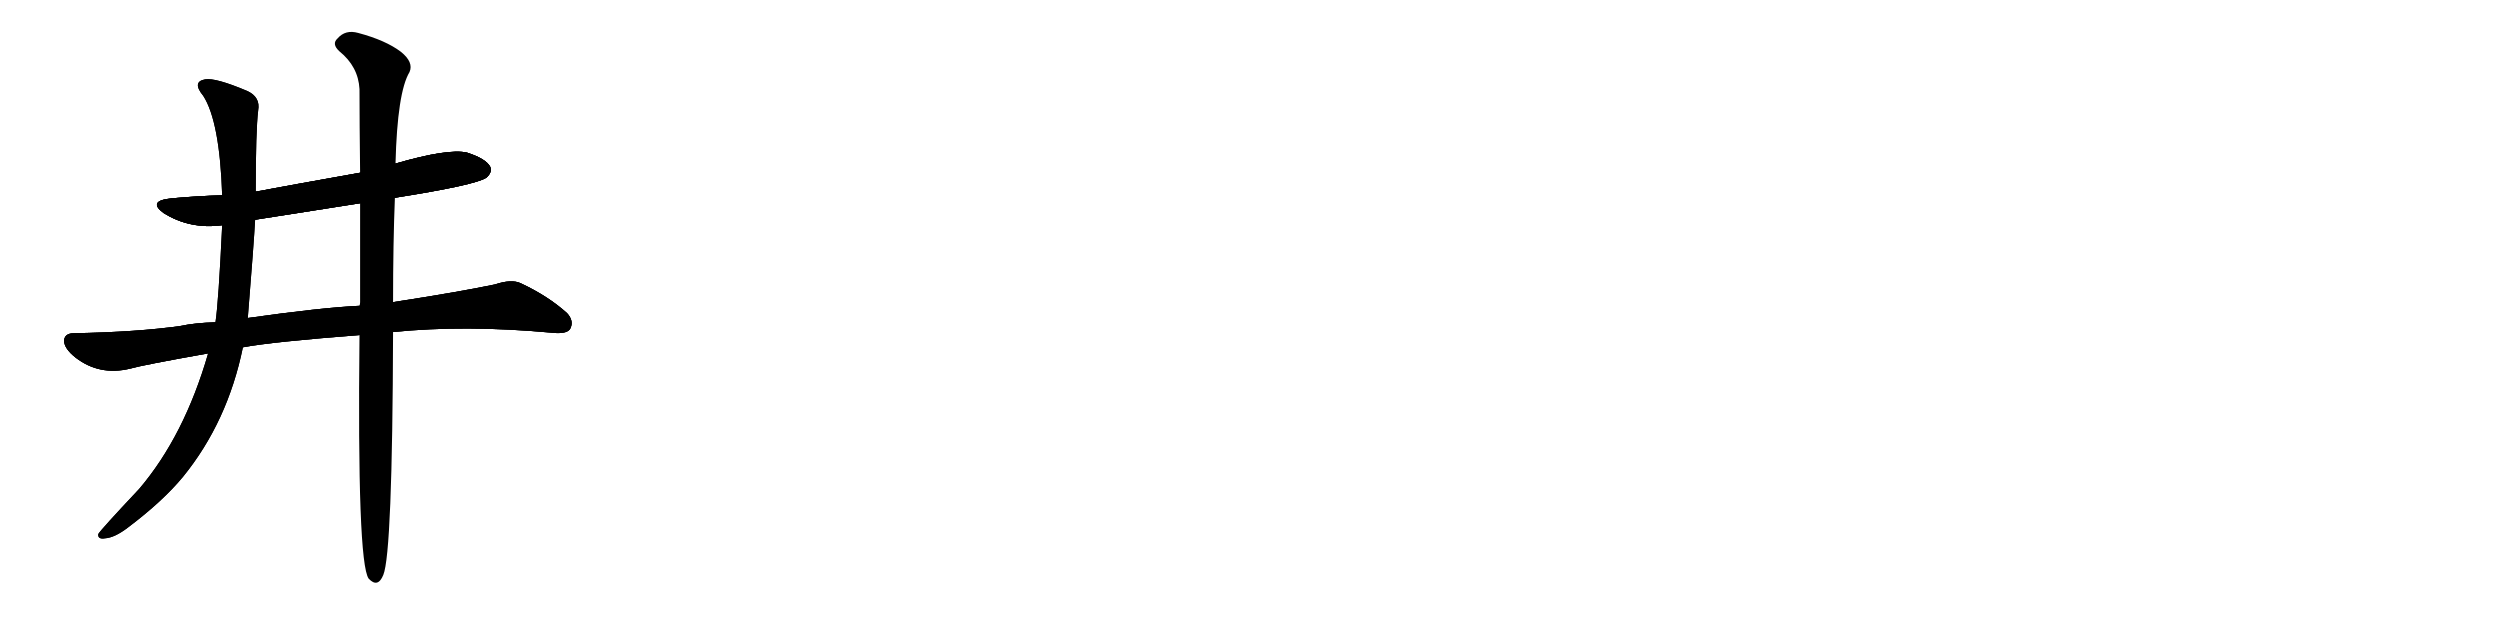 <svg version="1.1" viewBox="0 0 4096 1024" xmlns="http://www.w3.org/2000/svg">
  
  <g transform="scale(1, -1) translate(0, -900)" class="origin">
    <style type="text/css">
        .origin {display:none;}
        .hide {display:none;}
        .stroke {fill: #000000;}
        
.step1 {transform: translateX(1024px);}
.step2 {transform: translateX(2048px);}
.step3 {transform: translateX(3072px);}
.step4 {transform: translateX(4096px);}
.step5 {transform: translateX(5120px);}
.step6 {transform: translateX(6144px);}
.step7 {transform: translateX(7168px);}
.step8 {transform: translateX(8192px);}
.step9 {transform: translateX(9216px);}
.step10 {transform: translateX(10240px);}
.step11 {transform: translateX(11264px);}
.step12 {transform: translateX(12288px);}
.step13 {transform: translateX(13312px);}
.step14 {transform: translateX(14336px);}
.step15 {transform: translateX(15360px);}
.step16 {transform: translateX(16384px);}
.step17 {transform: translateX(17408px);}
.step18 {transform: translateX(18432px);}
.step19 {transform: translateX(19456px);}
.step20 {transform: translateX(20480px);}
.step21 {transform: translateX(21504px);}
.step22 {transform: translateX(22528px);}
.step23 {transform: translateX(23552px);}
.step24 {transform: translateX(24576px);}
.step25 {transform: translateX(25600px);}
.step26 {transform: translateX(26624px);}
.step27 {transform: translateX(27648px);}
.step28 {transform: translateX(28672px);}
.step29 {transform: translateX(29696px);}
    </style>

    <path d="M 647 576 Q 780 597 797 609 Q 807 618 803 627 Q 796 640 765 650 Q 734 657 648 632 L 590 617 Q 472 596 419 586 L 364 580 Q 324 579 281 575 Q 241 571 268 551 Q 311 524 364 531 L 418 540 Q 500 553 590 567 L 647 576 Z" fill="lightgray"/>
    <path d="M 644 356 Q 761 368 903 355 Q 928 352 934 361 Q 941 374 929 387 Q 898 415 853 436 Q 838 443 811 434 Q 754 422 644 405 L 589 399 Q 526 396 406 379 L 353 372 Q 319 371 296 366 Q 226 356 121 354 Q 106 354 105 342 Q 105 329 124 314 Q 163 284 213 296 Q 234 302 341 321 L 398 331 Q 446 340 589 351 L 644 356 Z" fill="lightgray"/>
    <path d="M 419 586 Q 419 686 423 719 Q 427 741 405 751 Q 353 773 336 770 Q 314 766 333 743 Q 360 701 364 580 L 364 531 Q 358 404 353 372 L 341 321 Q 302 186 228 99 Q 165 32 161 25 Q 160 16 172 18 Q 188 19 210 36 Q 267 79 300 119 Q 373 209 398 331 L 406 379 Q 416 502 418 540 L 419 586 Z" fill="lightgray"/>
    <path d="M 589 351 Q 585 -21 604 -48 Q 619 -64 628 -42 Q 643 -6 644 356 L 644 405 Q 644 502 647 576 L 648 632 Q 651 749 671 782 Q 678 798 657 815 Q 632 834 587 846 Q 566 852 553 837 Q 543 828 556 816 Q 587 791 589 754 Q 589 700 590 617 L 590 567 Q 590 497 590 405 Q 590 402 589 399 L 589 351 Z" fill="lightgray"/></g>
<g transform="scale(1, -1) translate(0, -900)">
    <style type="text/css">
        .origin {display:none;}
        .hide {display:none;}
        .stroke {fill: #000000;}
        
.step1 {transform: translateX(1024px);}
.step2 {transform: translateX(2048px);}
.step3 {transform: translateX(3072px);}
.step4 {transform: translateX(4096px);}
.step5 {transform: translateX(5120px);}
.step6 {transform: translateX(6144px);}
.step7 {transform: translateX(7168px);}
.step8 {transform: translateX(8192px);}
.step9 {transform: translateX(9216px);}
.step10 {transform: translateX(10240px);}
.step11 {transform: translateX(11264px);}
.step12 {transform: translateX(12288px);}
.step13 {transform: translateX(13312px);}
.step14 {transform: translateX(14336px);}
.step15 {transform: translateX(15360px);}
.step16 {transform: translateX(16384px);}
.step17 {transform: translateX(17408px);}
.step18 {transform: translateX(18432px);}
.step19 {transform: translateX(19456px);}
.step20 {transform: translateX(20480px);}
.step21 {transform: translateX(21504px);}
.step22 {transform: translateX(22528px);}
.step23 {transform: translateX(23552px);}
.step24 {transform: translateX(24576px);}
.step25 {transform: translateX(25600px);}
.step26 {transform: translateX(26624px);}
.step27 {transform: translateX(27648px);}
.step28 {transform: translateX(28672px);}
.step29 {transform: translateX(29696px);}
    </style>

    <path d="M 647 576 Q 780 597 797 609 Q 807 618 803 627 Q 796 640 765 650 Q 734 657 648 632 L 590 617 Q 472 596 419 586 L 364 580 Q 324 579 281 575 Q 241 571 268 551 Q 311 524 364 531 L 418 540 Q 500 553 590 567 L 647 576 Z" fill="lightgray" class="stroke step0"/>
    <path d="M 644 356 Q 761 368 903 355 Q 928 352 934 361 Q 941 374 929 387 Q 898 415 853 436 Q 838 443 811 434 Q 754 422 644 405 L 589 399 Q 526 396 406 379 L 353 372 Q 319 371 296 366 Q 226 356 121 354 Q 106 354 105 342 Q 105 329 124 314 Q 163 284 213 296 Q 234 302 341 321 L 398 331 Q 446 340 589 351 L 644 356 Z" fill="lightgray" class="hide"/>
    <path d="M 419 586 Q 419 686 423 719 Q 427 741 405 751 Q 353 773 336 770 Q 314 766 333 743 Q 360 701 364 580 L 364 531 Q 358 404 353 372 L 341 321 Q 302 186 228 99 Q 165 32 161 25 Q 160 16 172 18 Q 188 19 210 36 Q 267 79 300 119 Q 373 209 398 331 L 406 379 Q 416 502 418 540 L 419 586 Z" fill="lightgray" class="hide"/>
    <path d="M 589 351 Q 585 -21 604 -48 Q 619 -64 628 -42 Q 643 -6 644 356 L 644 405 Q 644 502 647 576 L 648 632 Q 651 749 671 782 Q 678 798 657 815 Q 632 834 587 846 Q 566 852 553 837 Q 543 828 556 816 Q 587 791 589 754 Q 589 700 590 617 L 590 567 Q 590 497 590 405 Q 590 402 589 399 L 589 351 Z" fill="lightgray" class="hide"/></g><g transform="scale(1, -1) translate(0, -900)">
    <style type="text/css">
        .origin {display:none;}
        .hide {display:none;}
        .stroke {fill: #000000;}
        
.step1 {transform: translateX(1024px);}
.step2 {transform: translateX(2048px);}
.step3 {transform: translateX(3072px);}
.step4 {transform: translateX(4096px);}
.step5 {transform: translateX(5120px);}
.step6 {transform: translateX(6144px);}
.step7 {transform: translateX(7168px);}
.step8 {transform: translateX(8192px);}
.step9 {transform: translateX(9216px);}
.step10 {transform: translateX(10240px);}
.step11 {transform: translateX(11264px);}
.step12 {transform: translateX(12288px);}
.step13 {transform: translateX(13312px);}
.step14 {transform: translateX(14336px);}
.step15 {transform: translateX(15360px);}
.step16 {transform: translateX(16384px);}
.step17 {transform: translateX(17408px);}
.step18 {transform: translateX(18432px);}
.step19 {transform: translateX(19456px);}
.step20 {transform: translateX(20480px);}
.step21 {transform: translateX(21504px);}
.step22 {transform: translateX(22528px);}
.step23 {transform: translateX(23552px);}
.step24 {transform: translateX(24576px);}
.step25 {transform: translateX(25600px);}
.step26 {transform: translateX(26624px);}
.step27 {transform: translateX(27648px);}
.step28 {transform: translateX(28672px);}
.step29 {transform: translateX(29696px);}
    </style>

    <path d="M 647 576 Q 780 597 797 609 Q 807 618 803 627 Q 796 640 765 650 Q 734 657 648 632 L 590 617 Q 472 596 419 586 L 364 580 Q 324 579 281 575 Q 241 571 268 551 Q 311 524 364 531 L 418 540 Q 500 553 590 567 L 647 576 Z" fill="lightgray" class="stroke step1"/>
    <path d="M 644 356 Q 761 368 903 355 Q 928 352 934 361 Q 941 374 929 387 Q 898 415 853 436 Q 838 443 811 434 Q 754 422 644 405 L 589 399 Q 526 396 406 379 L 353 372 Q 319 371 296 366 Q 226 356 121 354 Q 106 354 105 342 Q 105 329 124 314 Q 163 284 213 296 Q 234 302 341 321 L 398 331 Q 446 340 589 351 L 644 356 Z" fill="lightgray" class="stroke step1"/>
    <path d="M 419 586 Q 419 686 423 719 Q 427 741 405 751 Q 353 773 336 770 Q 314 766 333 743 Q 360 701 364 580 L 364 531 Q 358 404 353 372 L 341 321 Q 302 186 228 99 Q 165 32 161 25 Q 160 16 172 18 Q 188 19 210 36 Q 267 79 300 119 Q 373 209 398 331 L 406 379 Q 416 502 418 540 L 419 586 Z" fill="lightgray" class="hide"/>
    <path d="M 589 351 Q 585 -21 604 -48 Q 619 -64 628 -42 Q 643 -6 644 356 L 644 405 Q 644 502 647 576 L 648 632 Q 651 749 671 782 Q 678 798 657 815 Q 632 834 587 846 Q 566 852 553 837 Q 543 828 556 816 Q 587 791 589 754 Q 589 700 590 617 L 590 567 Q 590 497 590 405 Q 590 402 589 399 L 589 351 Z" fill="lightgray" class="hide"/></g><g transform="scale(1, -1) translate(0, -900)">
    <style type="text/css">
        .origin {display:none;}
        .hide {display:none;}
        .stroke {fill: #000000;}
        
.step1 {transform: translateX(1024px);}
.step2 {transform: translateX(2048px);}
.step3 {transform: translateX(3072px);}
.step4 {transform: translateX(4096px);}
.step5 {transform: translateX(5120px);}
.step6 {transform: translateX(6144px);}
.step7 {transform: translateX(7168px);}
.step8 {transform: translateX(8192px);}
.step9 {transform: translateX(9216px);}
.step10 {transform: translateX(10240px);}
.step11 {transform: translateX(11264px);}
.step12 {transform: translateX(12288px);}
.step13 {transform: translateX(13312px);}
.step14 {transform: translateX(14336px);}
.step15 {transform: translateX(15360px);}
.step16 {transform: translateX(16384px);}
.step17 {transform: translateX(17408px);}
.step18 {transform: translateX(18432px);}
.step19 {transform: translateX(19456px);}
.step20 {transform: translateX(20480px);}
.step21 {transform: translateX(21504px);}
.step22 {transform: translateX(22528px);}
.step23 {transform: translateX(23552px);}
.step24 {transform: translateX(24576px);}
.step25 {transform: translateX(25600px);}
.step26 {transform: translateX(26624px);}
.step27 {transform: translateX(27648px);}
.step28 {transform: translateX(28672px);}
.step29 {transform: translateX(29696px);}
    </style>

    <path d="M 647 576 Q 780 597 797 609 Q 807 618 803 627 Q 796 640 765 650 Q 734 657 648 632 L 590 617 Q 472 596 419 586 L 364 580 Q 324 579 281 575 Q 241 571 268 551 Q 311 524 364 531 L 418 540 Q 500 553 590 567 L 647 576 Z" fill="lightgray" class="stroke step2"/>
    <path d="M 644 356 Q 761 368 903 355 Q 928 352 934 361 Q 941 374 929 387 Q 898 415 853 436 Q 838 443 811 434 Q 754 422 644 405 L 589 399 Q 526 396 406 379 L 353 372 Q 319 371 296 366 Q 226 356 121 354 Q 106 354 105 342 Q 105 329 124 314 Q 163 284 213 296 Q 234 302 341 321 L 398 331 Q 446 340 589 351 L 644 356 Z" fill="lightgray" class="stroke step2"/>
    <path d="M 419 586 Q 419 686 423 719 Q 427 741 405 751 Q 353 773 336 770 Q 314 766 333 743 Q 360 701 364 580 L 364 531 Q 358 404 353 372 L 341 321 Q 302 186 228 99 Q 165 32 161 25 Q 160 16 172 18 Q 188 19 210 36 Q 267 79 300 119 Q 373 209 398 331 L 406 379 Q 416 502 418 540 L 419 586 Z" fill="lightgray" class="stroke step2"/>
    <path d="M 589 351 Q 585 -21 604 -48 Q 619 -64 628 -42 Q 643 -6 644 356 L 644 405 Q 644 502 647 576 L 648 632 Q 651 749 671 782 Q 678 798 657 815 Q 632 834 587 846 Q 566 852 553 837 Q 543 828 556 816 Q 587 791 589 754 Q 589 700 590 617 L 590 567 Q 590 497 590 405 Q 590 402 589 399 L 589 351 Z" fill="lightgray" class="hide"/></g><g transform="scale(1, -1) translate(0, -900)">
    <style type="text/css">
        .origin {display:none;}
        .hide {display:none;}
        .stroke {fill: #000000;}
        
.step1 {transform: translateX(1024px);}
.step2 {transform: translateX(2048px);}
.step3 {transform: translateX(3072px);}
.step4 {transform: translateX(4096px);}
.step5 {transform: translateX(5120px);}
.step6 {transform: translateX(6144px);}
.step7 {transform: translateX(7168px);}
.step8 {transform: translateX(8192px);}
.step9 {transform: translateX(9216px);}
.step10 {transform: translateX(10240px);}
.step11 {transform: translateX(11264px);}
.step12 {transform: translateX(12288px);}
.step13 {transform: translateX(13312px);}
.step14 {transform: translateX(14336px);}
.step15 {transform: translateX(15360px);}
.step16 {transform: translateX(16384px);}
.step17 {transform: translateX(17408px);}
.step18 {transform: translateX(18432px);}
.step19 {transform: translateX(19456px);}
.step20 {transform: translateX(20480px);}
.step21 {transform: translateX(21504px);}
.step22 {transform: translateX(22528px);}
.step23 {transform: translateX(23552px);}
.step24 {transform: translateX(24576px);}
.step25 {transform: translateX(25600px);}
.step26 {transform: translateX(26624px);}
.step27 {transform: translateX(27648px);}
.step28 {transform: translateX(28672px);}
.step29 {transform: translateX(29696px);}
    </style>

    <path d="M 647 576 Q 780 597 797 609 Q 807 618 803 627 Q 796 640 765 650 Q 734 657 648 632 L 590 617 Q 472 596 419 586 L 364 580 Q 324 579 281 575 Q 241 571 268 551 Q 311 524 364 531 L 418 540 Q 500 553 590 567 L 647 576 Z" fill="lightgray" class="stroke step3"/>
    <path d="M 644 356 Q 761 368 903 355 Q 928 352 934 361 Q 941 374 929 387 Q 898 415 853 436 Q 838 443 811 434 Q 754 422 644 405 L 589 399 Q 526 396 406 379 L 353 372 Q 319 371 296 366 Q 226 356 121 354 Q 106 354 105 342 Q 105 329 124 314 Q 163 284 213 296 Q 234 302 341 321 L 398 331 Q 446 340 589 351 L 644 356 Z" fill="lightgray" class="stroke step3"/>
    <path d="M 419 586 Q 419 686 423 719 Q 427 741 405 751 Q 353 773 336 770 Q 314 766 333 743 Q 360 701 364 580 L 364 531 Q 358 404 353 372 L 341 321 Q 302 186 228 99 Q 165 32 161 25 Q 160 16 172 18 Q 188 19 210 36 Q 267 79 300 119 Q 373 209 398 331 L 406 379 Q 416 502 418 540 L 419 586 Z" fill="lightgray" class="stroke step3"/>
    <path d="M 589 351 Q 585 -21 604 -48 Q 619 -64 628 -42 Q 643 -6 644 356 L 644 405 Q 644 502 647 576 L 648 632 Q 651 749 671 782 Q 678 798 657 815 Q 632 834 587 846 Q 566 852 553 837 Q 543 828 556 816 Q 587 791 589 754 Q 589 700 590 617 L 590 567 Q 590 497 590 405 Q 590 402 589 399 L 589 351 Z" fill="lightgray" class="stroke step3"/></g></svg>